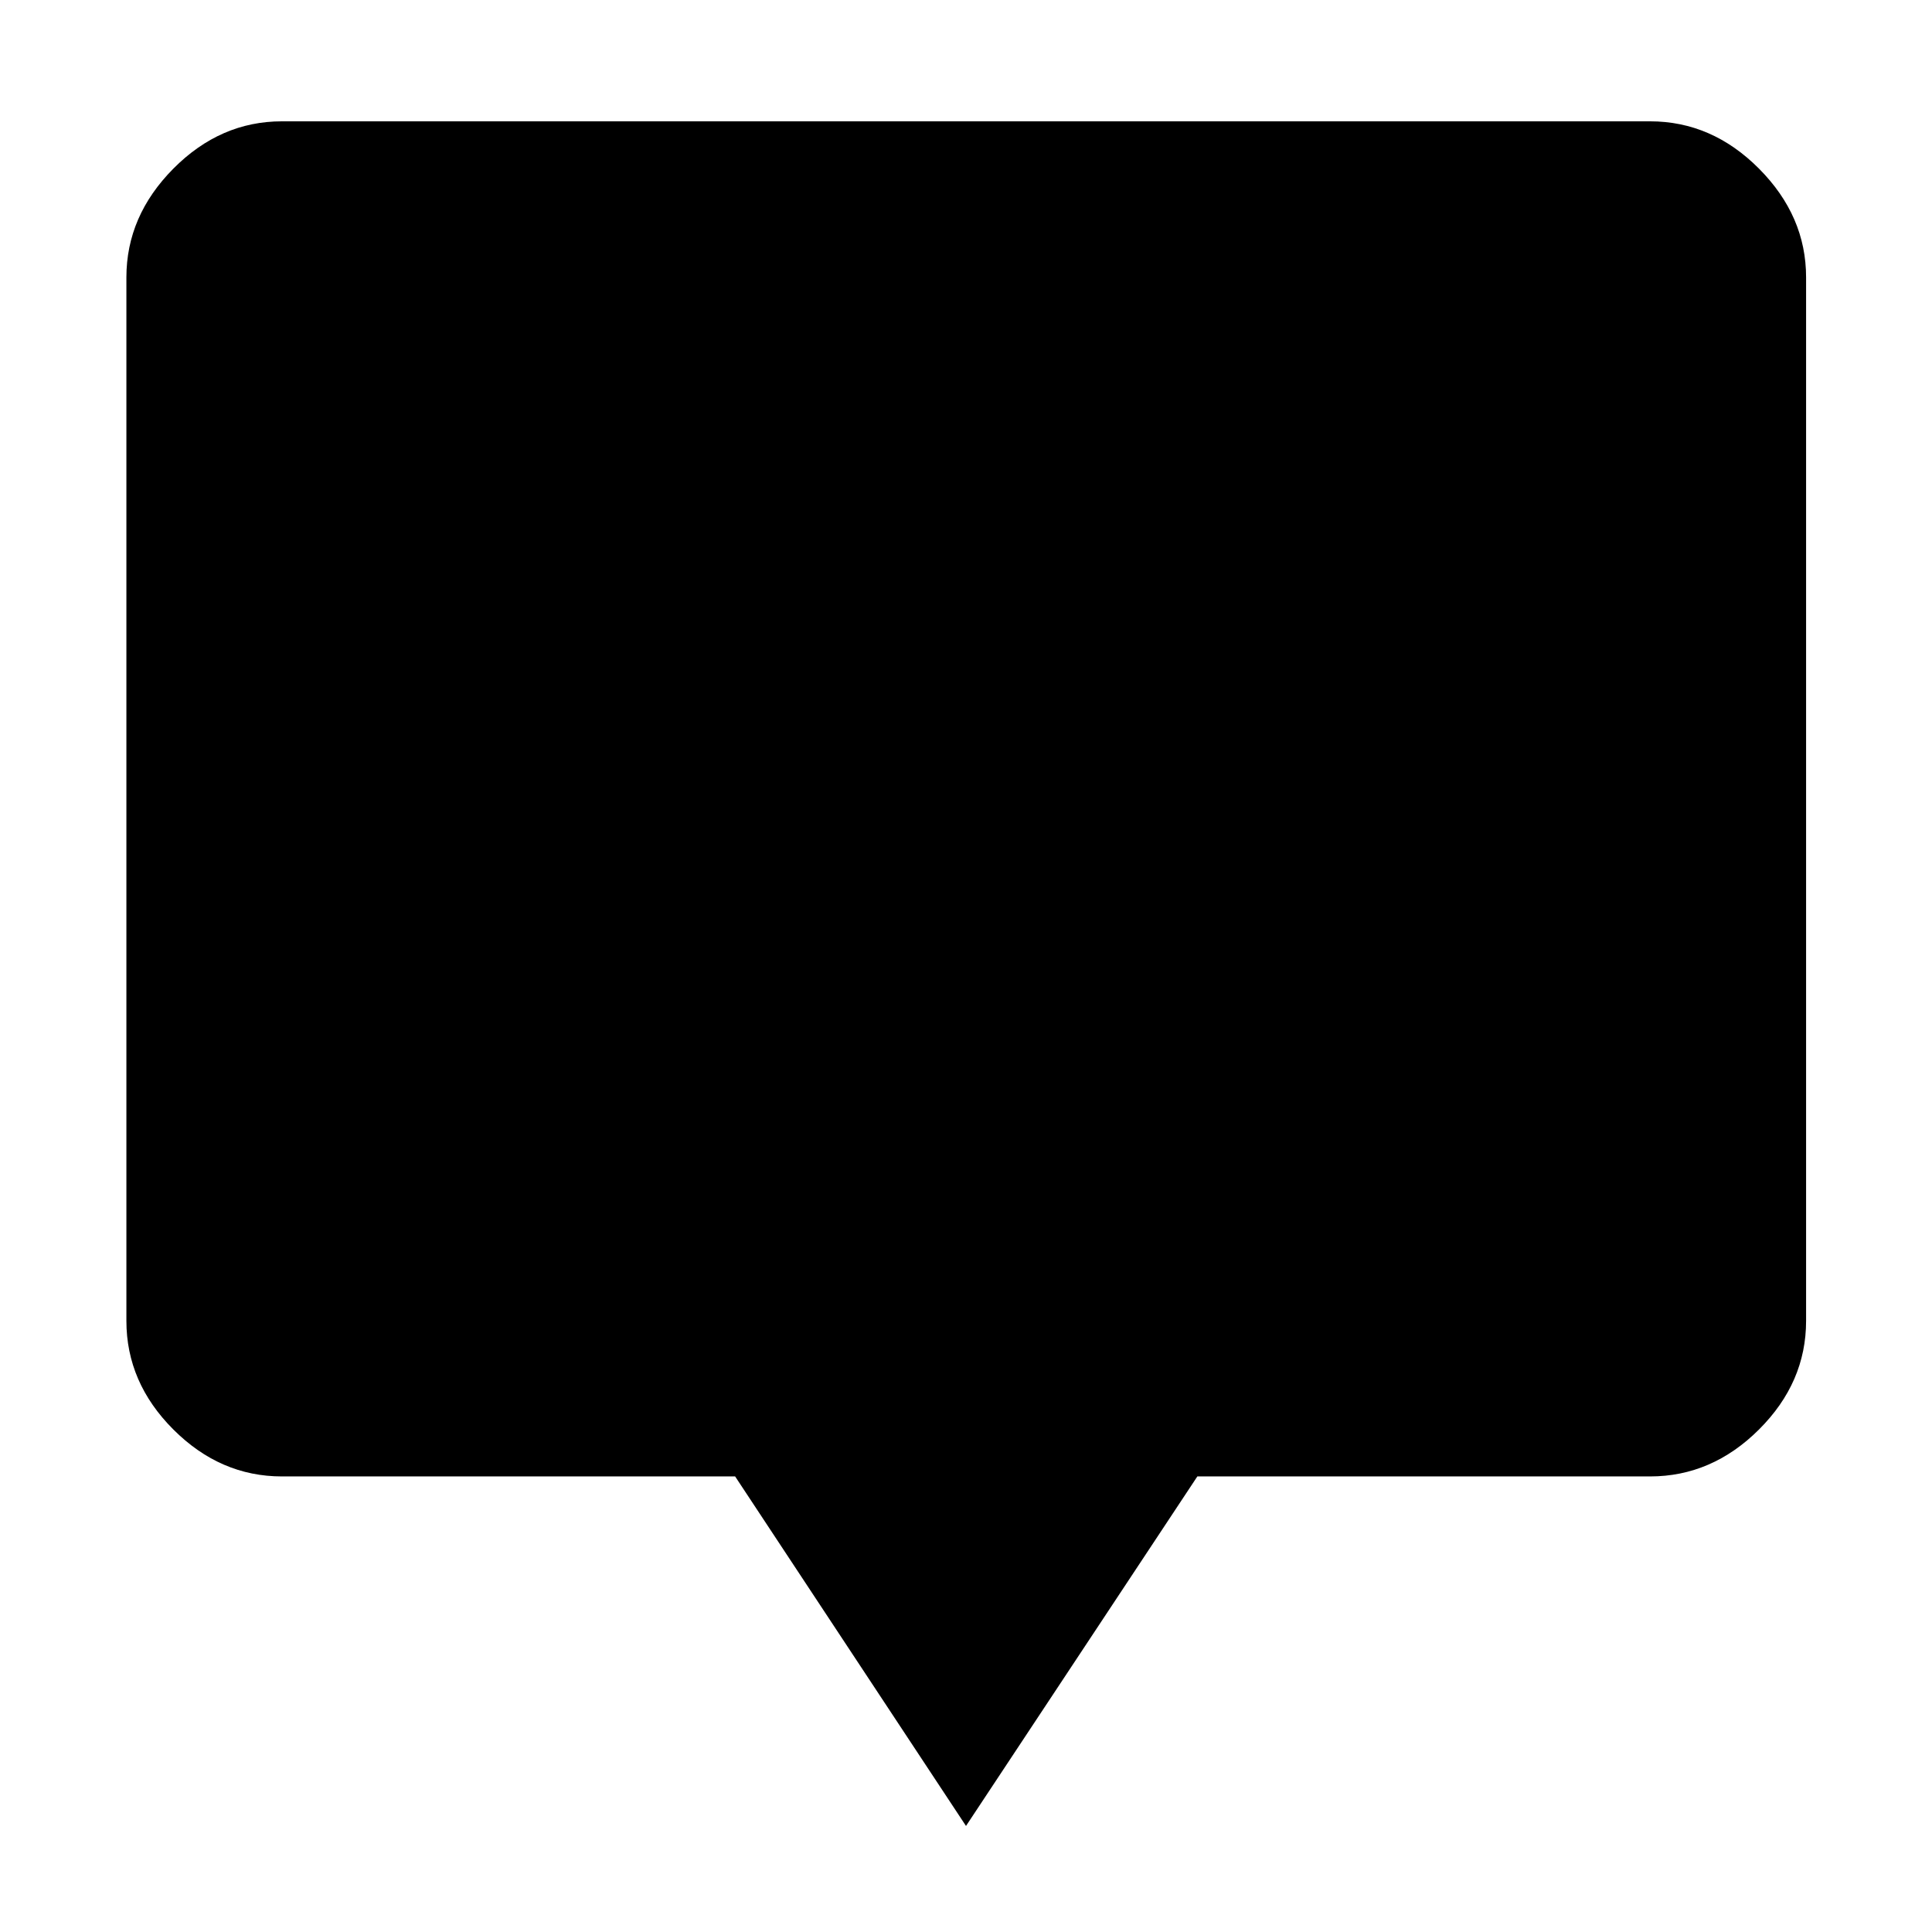 <svg xmlns="http://www.w3.org/2000/svg" height="48" viewBox="0 -960 960 960" width="48"><path d="M480-52.696 365.283-226.37H140.109q-30.65 0-53.978-23.327-23.327-23.327-23.327-53.977v-518.5q0-30.509 23.328-54.026 23.327-23.517 53.977-23.517h679.782q30.749 0 54.146 23.517 23.398 23.517 23.398 54.026v518.5q0 30.65-23.398 53.977-23.397 23.327-54.146 23.327H594.957L480-52.696Z"/></svg>